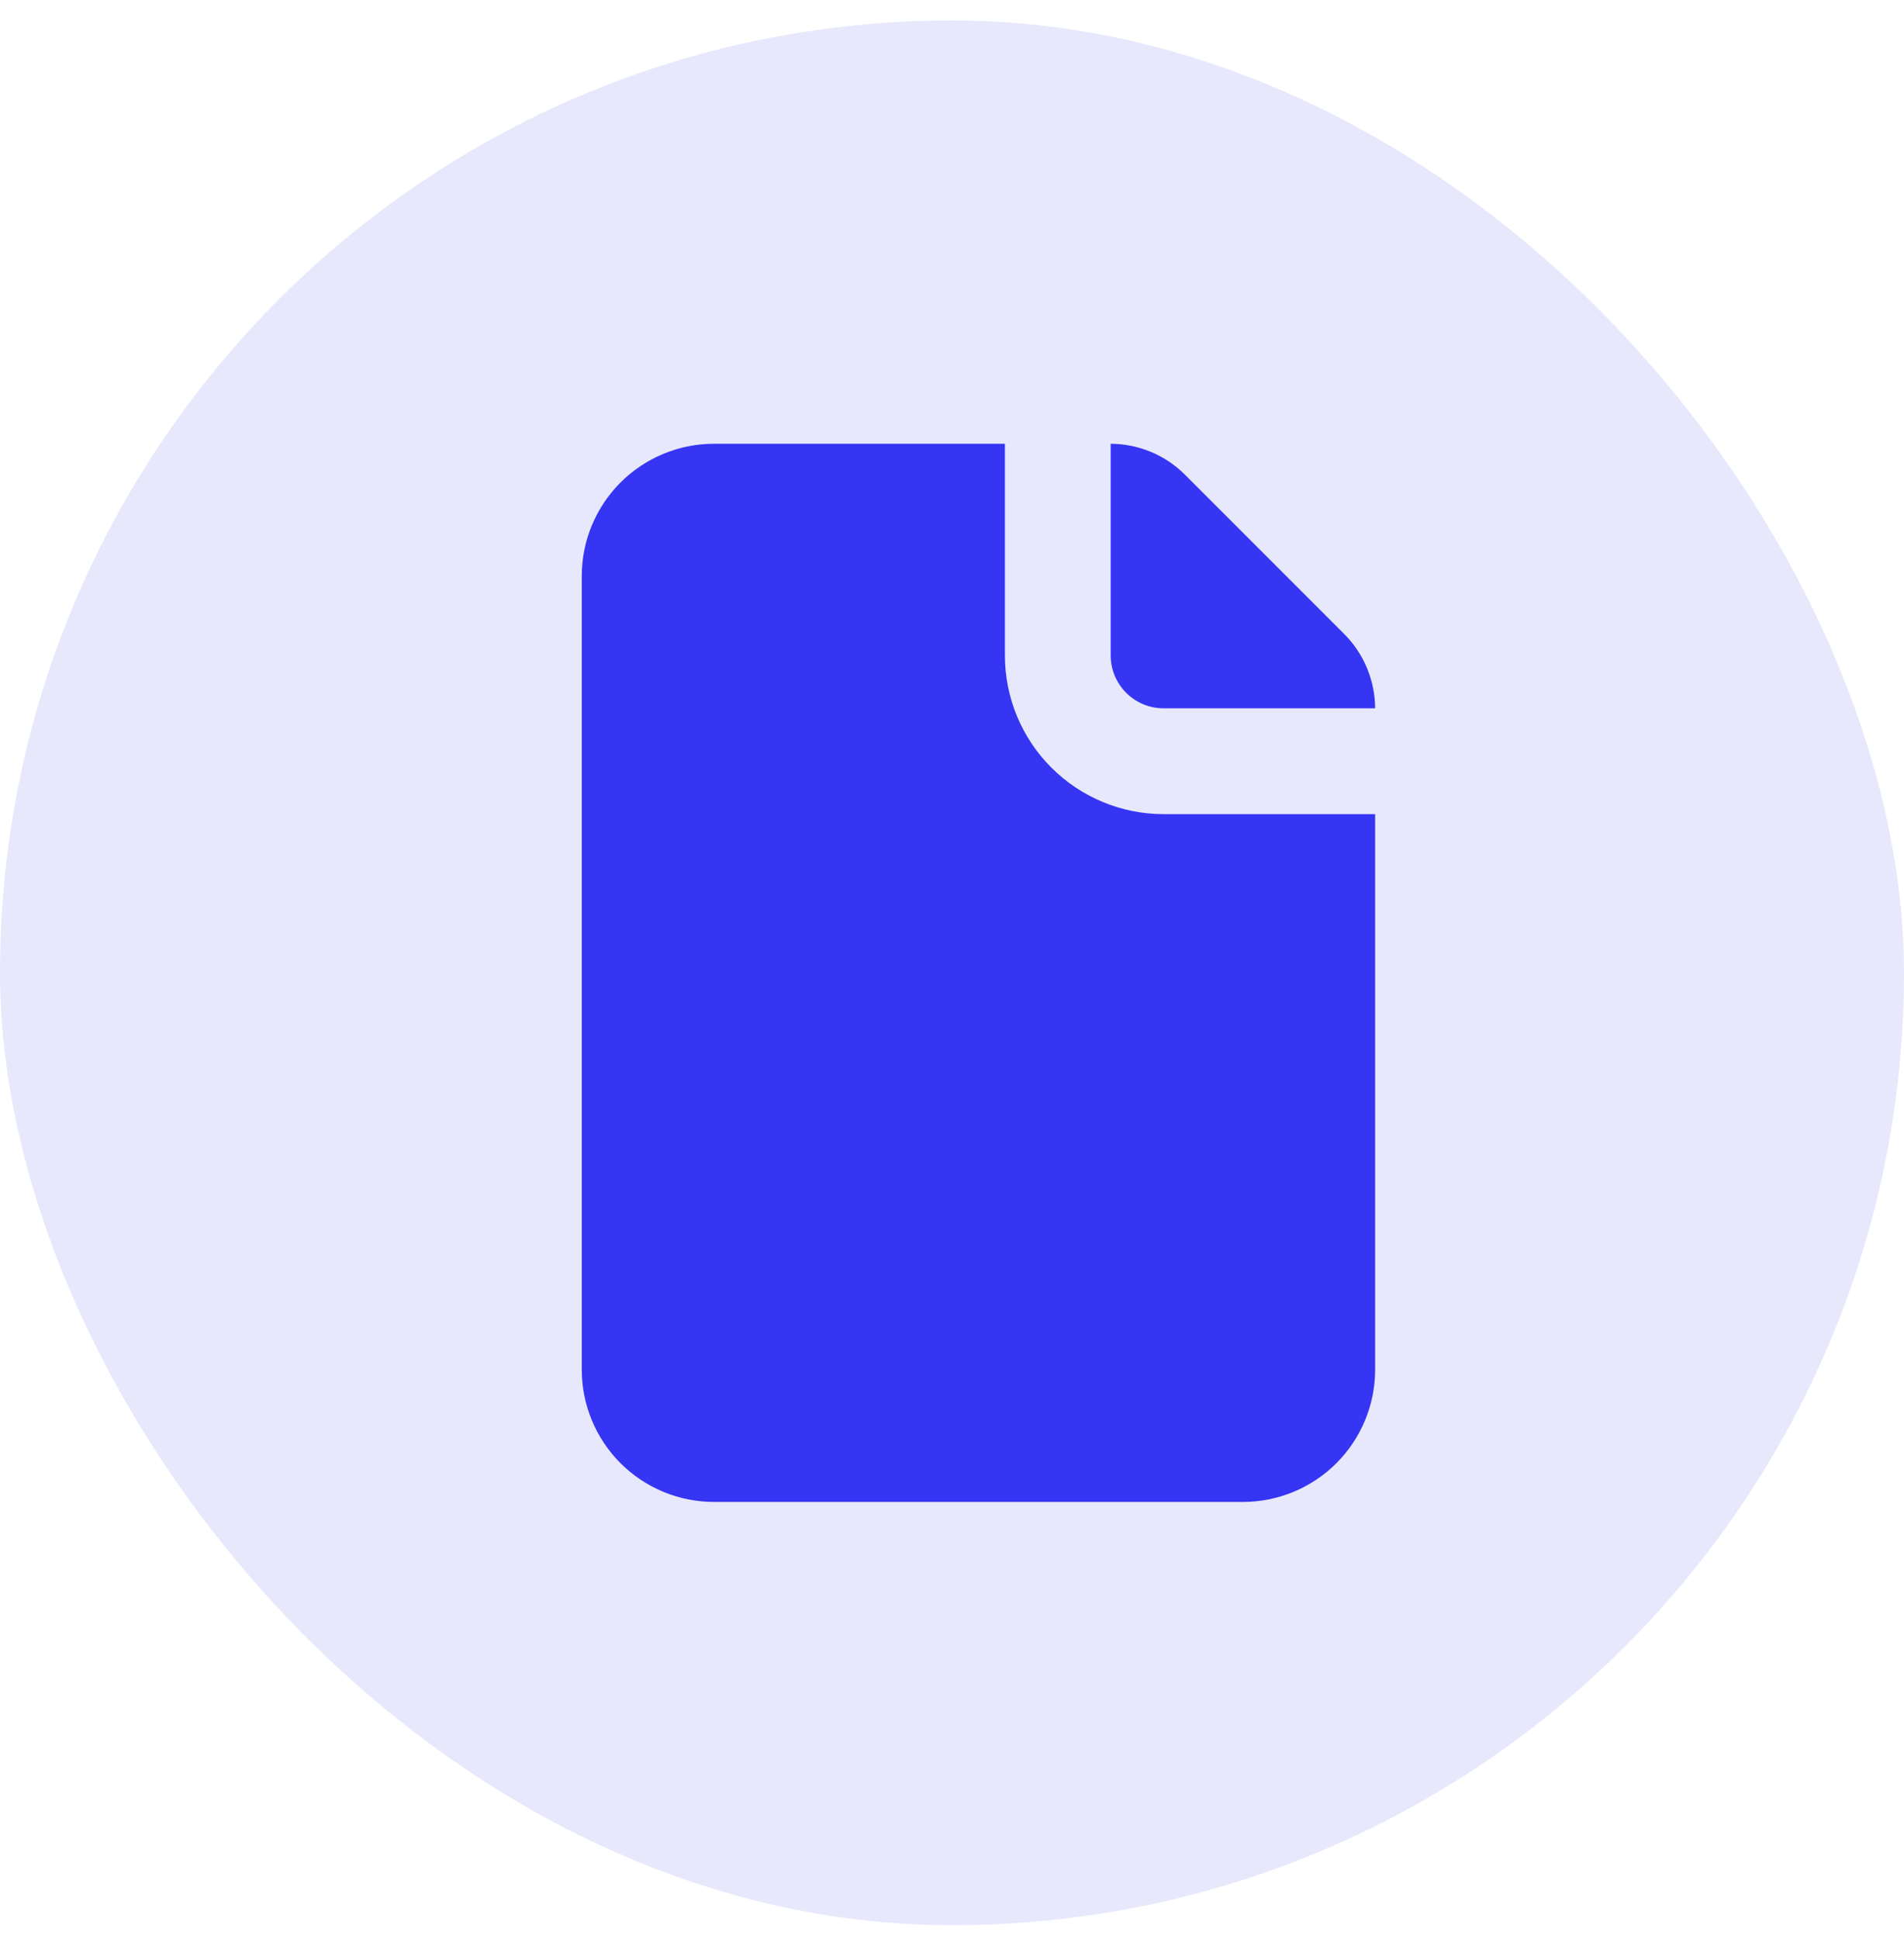 <svg width="56" height="57" viewBox="0 0 56 57" fill="none" xmlns="http://www.w3.org/2000/svg">
<rect y="0.602" width="56" height="56" rx="28" fill="#E8E8FC"/>
<path d="M29.556 19.269V13.047H21C19.969 13.047 18.98 13.457 18.25 14.186C17.521 14.915 17.111 15.904 17.111 16.936V40.269C17.111 41.3 17.521 42.29 18.25 43.019C18.98 43.748 19.969 44.158 21 44.158H36.556C37.587 44.158 38.576 43.748 39.306 43.019C40.035 42.29 40.445 41.3 40.445 40.269V23.936H34.222C32.985 23.936 31.798 23.444 30.923 22.569C30.047 21.694 29.556 20.507 29.556 19.269ZM34.222 20.825H40.445C40.441 20.001 40.111 19.212 39.527 18.631L34.86 13.965C34.279 13.38 33.491 13.05 32.667 13.047V19.269C32.667 19.682 32.831 20.077 33.123 20.369C33.414 20.661 33.81 20.825 34.222 20.825Z" fill="#3535F3"/>
</svg>
